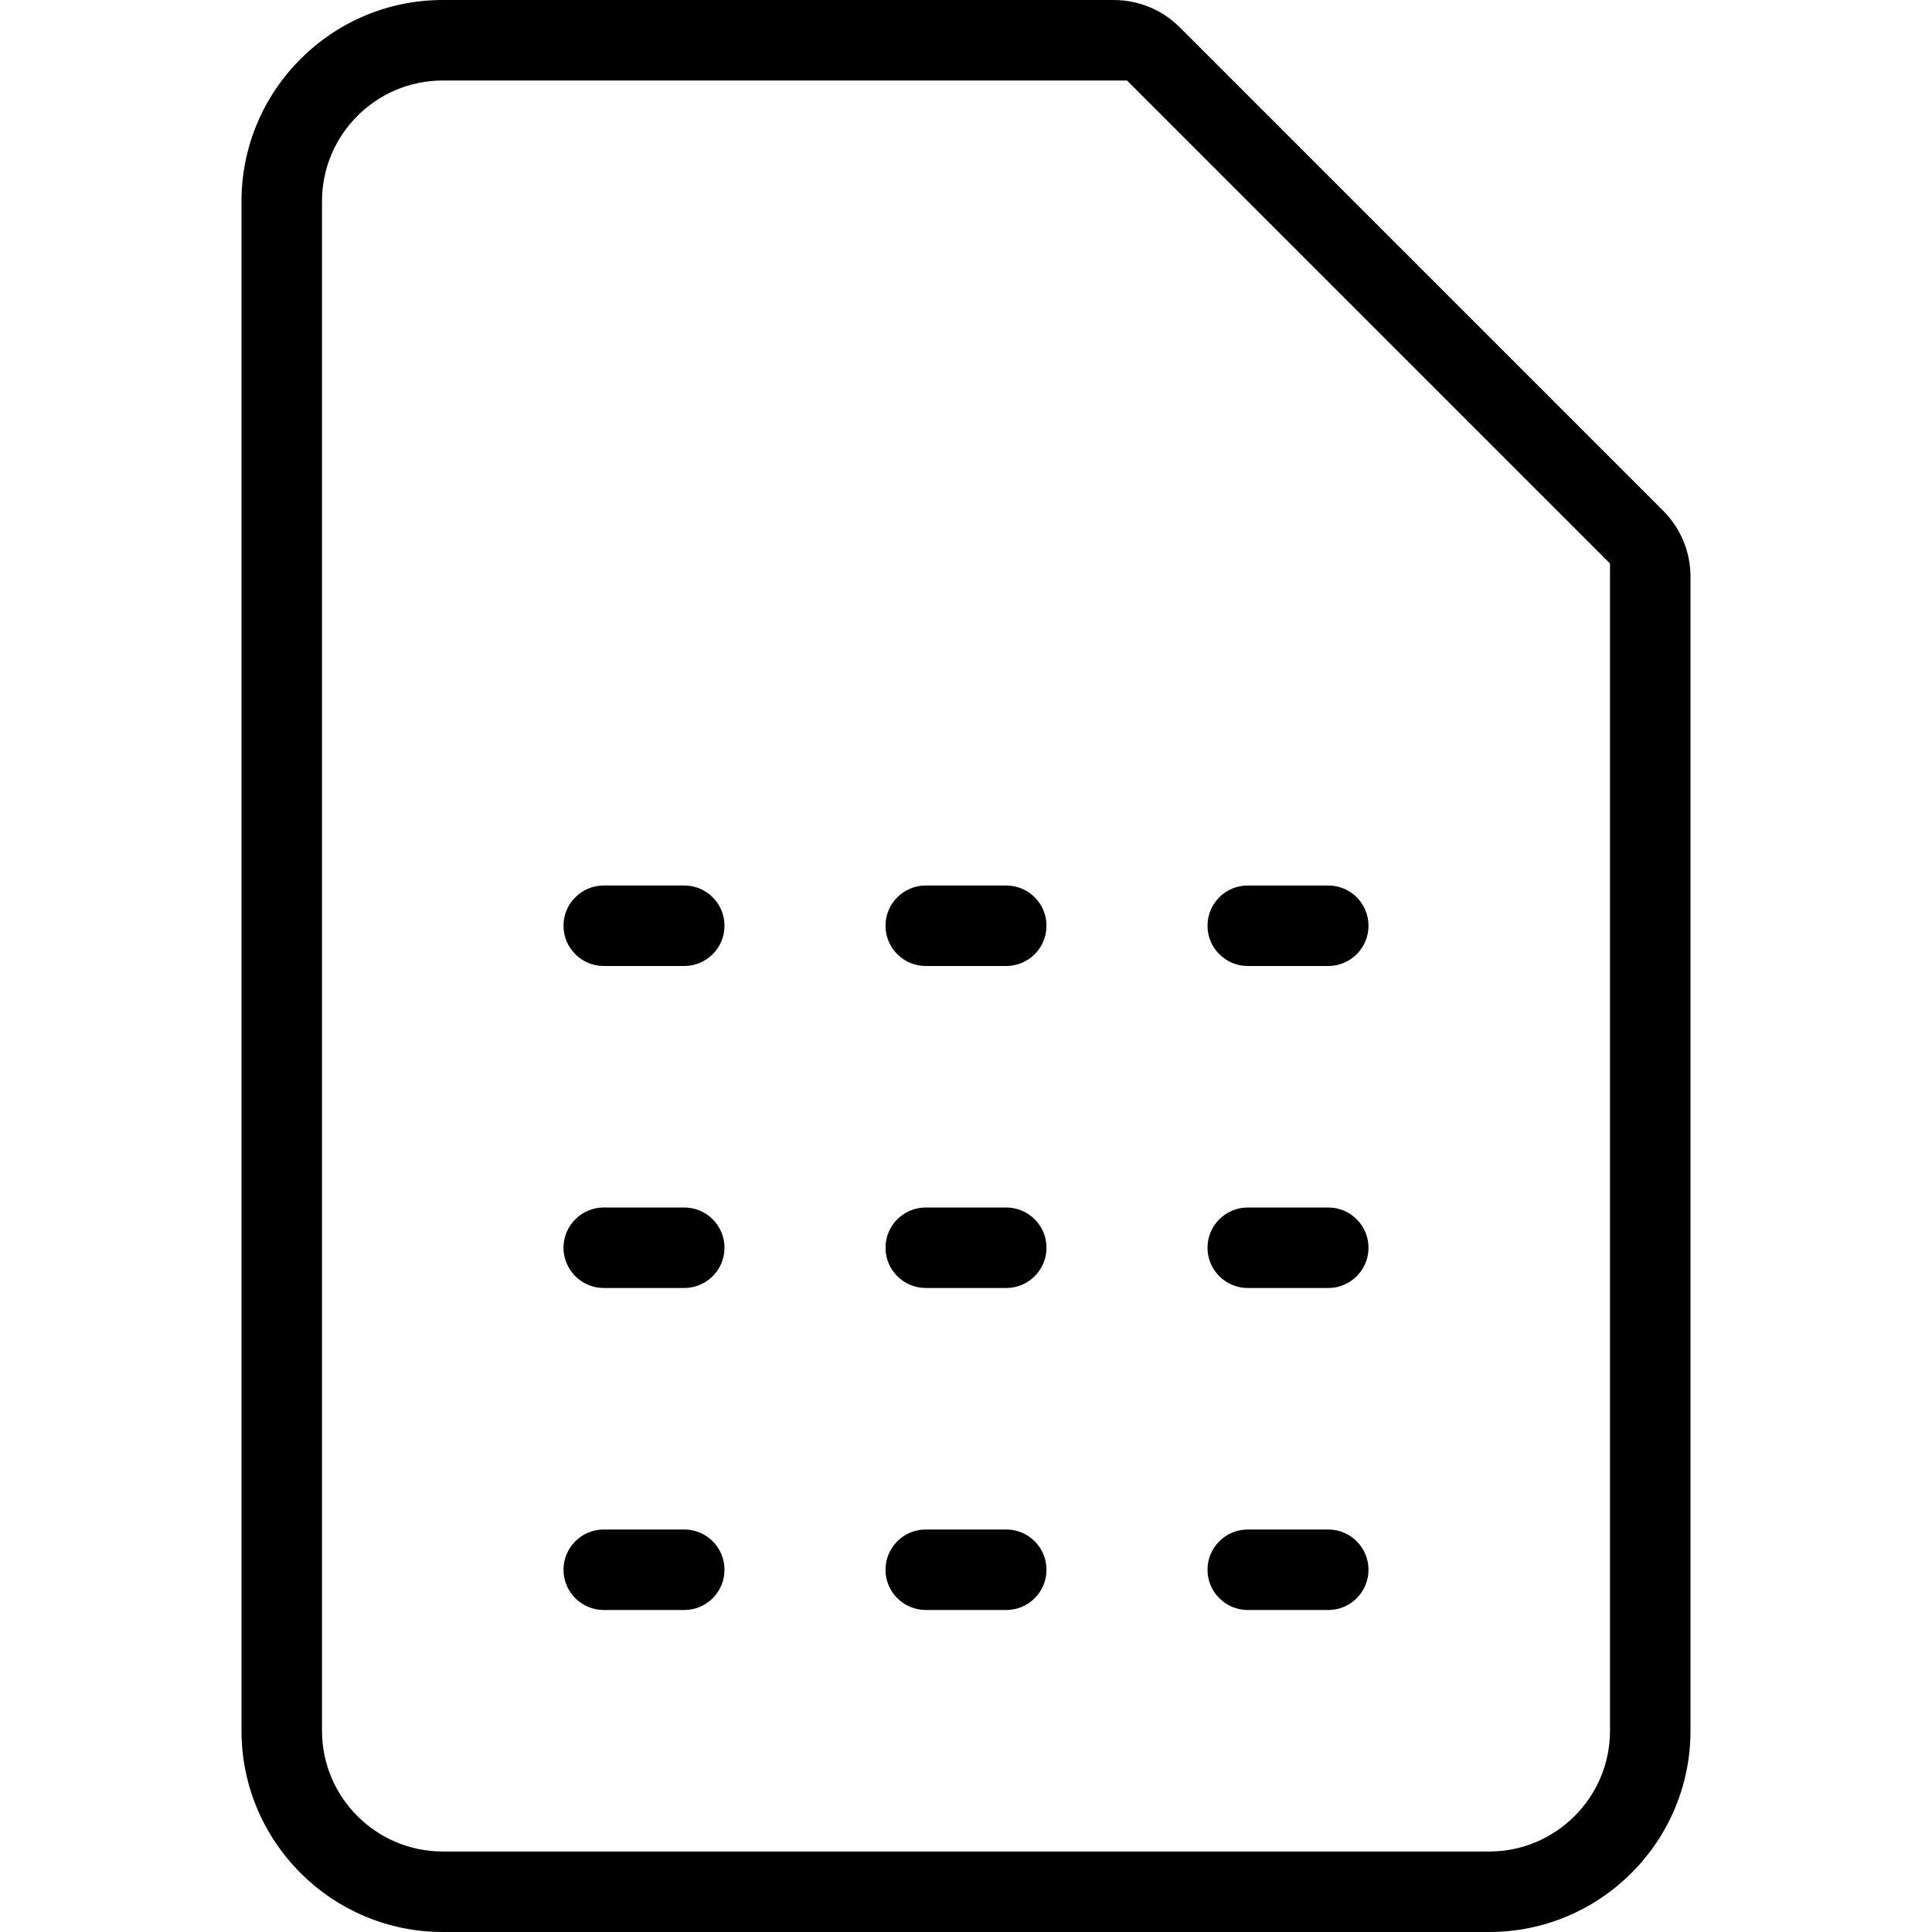 <svg width="24" height="24" viewBox="0 0 24 24" xmlns="http://www.w3.org/2000/svg"><title>sources-and-media/file-spreadsheet_24</title><path d="M20.658 6.342c.22.22.342.512.342.824L21 21.5c0 1.379-1.122 2.5-2.5 2.5l-13 0C4.122 24 3 22.879 3 21.5l0-19C3 1.121 4.122 0 5.5 0l8.333 0c.312 0 .605.121.825.342l6 6zM20 21.5L20 7l-6-6-8.5 0C4.673 1 4 1.673 4 2.5l0 19c0 .827.673 1.5 1.5 1.5l13 0c.827 0 1.5-.673 1.5-1.5zM8.5 19c.276 0 .5.224.5.5 0 .276-.224.5-.5.5l-1 0c-.276 0-.5-.224-.5-.5 0-.276.224-.5.5-.5l1 0zm7 1c-.276 0-.5-.224-.5-.5 0-.276.224-.5.5-.5l1 0c.276 0 .5.224.5.5 0 .276-.224.5-.5.5l-1 0zm-3-1c.276 0 .5.224.5.5 0 .276-.224.5-.5.5l-1 0c-.276 0-.5-.224-.5-.5 0-.276.224-.5.5-.5l1 0zm-4-4c.276 0 .5.224.5.5 0 .276-.224.5-.5.5l-1 0c-.276 0-.5-.224-.5-.5 0-.276.224-.5.5-.5l1 0zm7 1c-.276 0-.5-.224-.5-.5 0-.276.224-.5.5-.5l1 0c.276 0 .5.224.5.5 0 .276-.224.5-.5.5l-1 0zm-3-1c.276 0 .5.224.5.5 0 .276-.224.5-.5.5l-1 0c-.276 0-.5-.224-.5-.5 0-.276.224-.5.5-.5l1 0zm-4-4c.276 0 .5.224.5.5 0 .276-.224.5-.5.5l-1 0c-.276 0-.5-.224-.5-.5 0-.276.224-.5.5-.5l1 0zm7 1c-.276 0-.5-.224-.5-.5 0-.276.224-.5.5-.5l1 0c.276 0 .5.224.5.5 0 .276-.224.5-.5.5l-1 0zm-3-1c.276 0 .5.224.5.5 0 .276-.224.5-.5.5l-1 0c-.276 0-.5-.224-.5-.5 0-.276.224-.5.5-.5l1 0z" fill="#000" fill-rule="evenodd"/></svg>